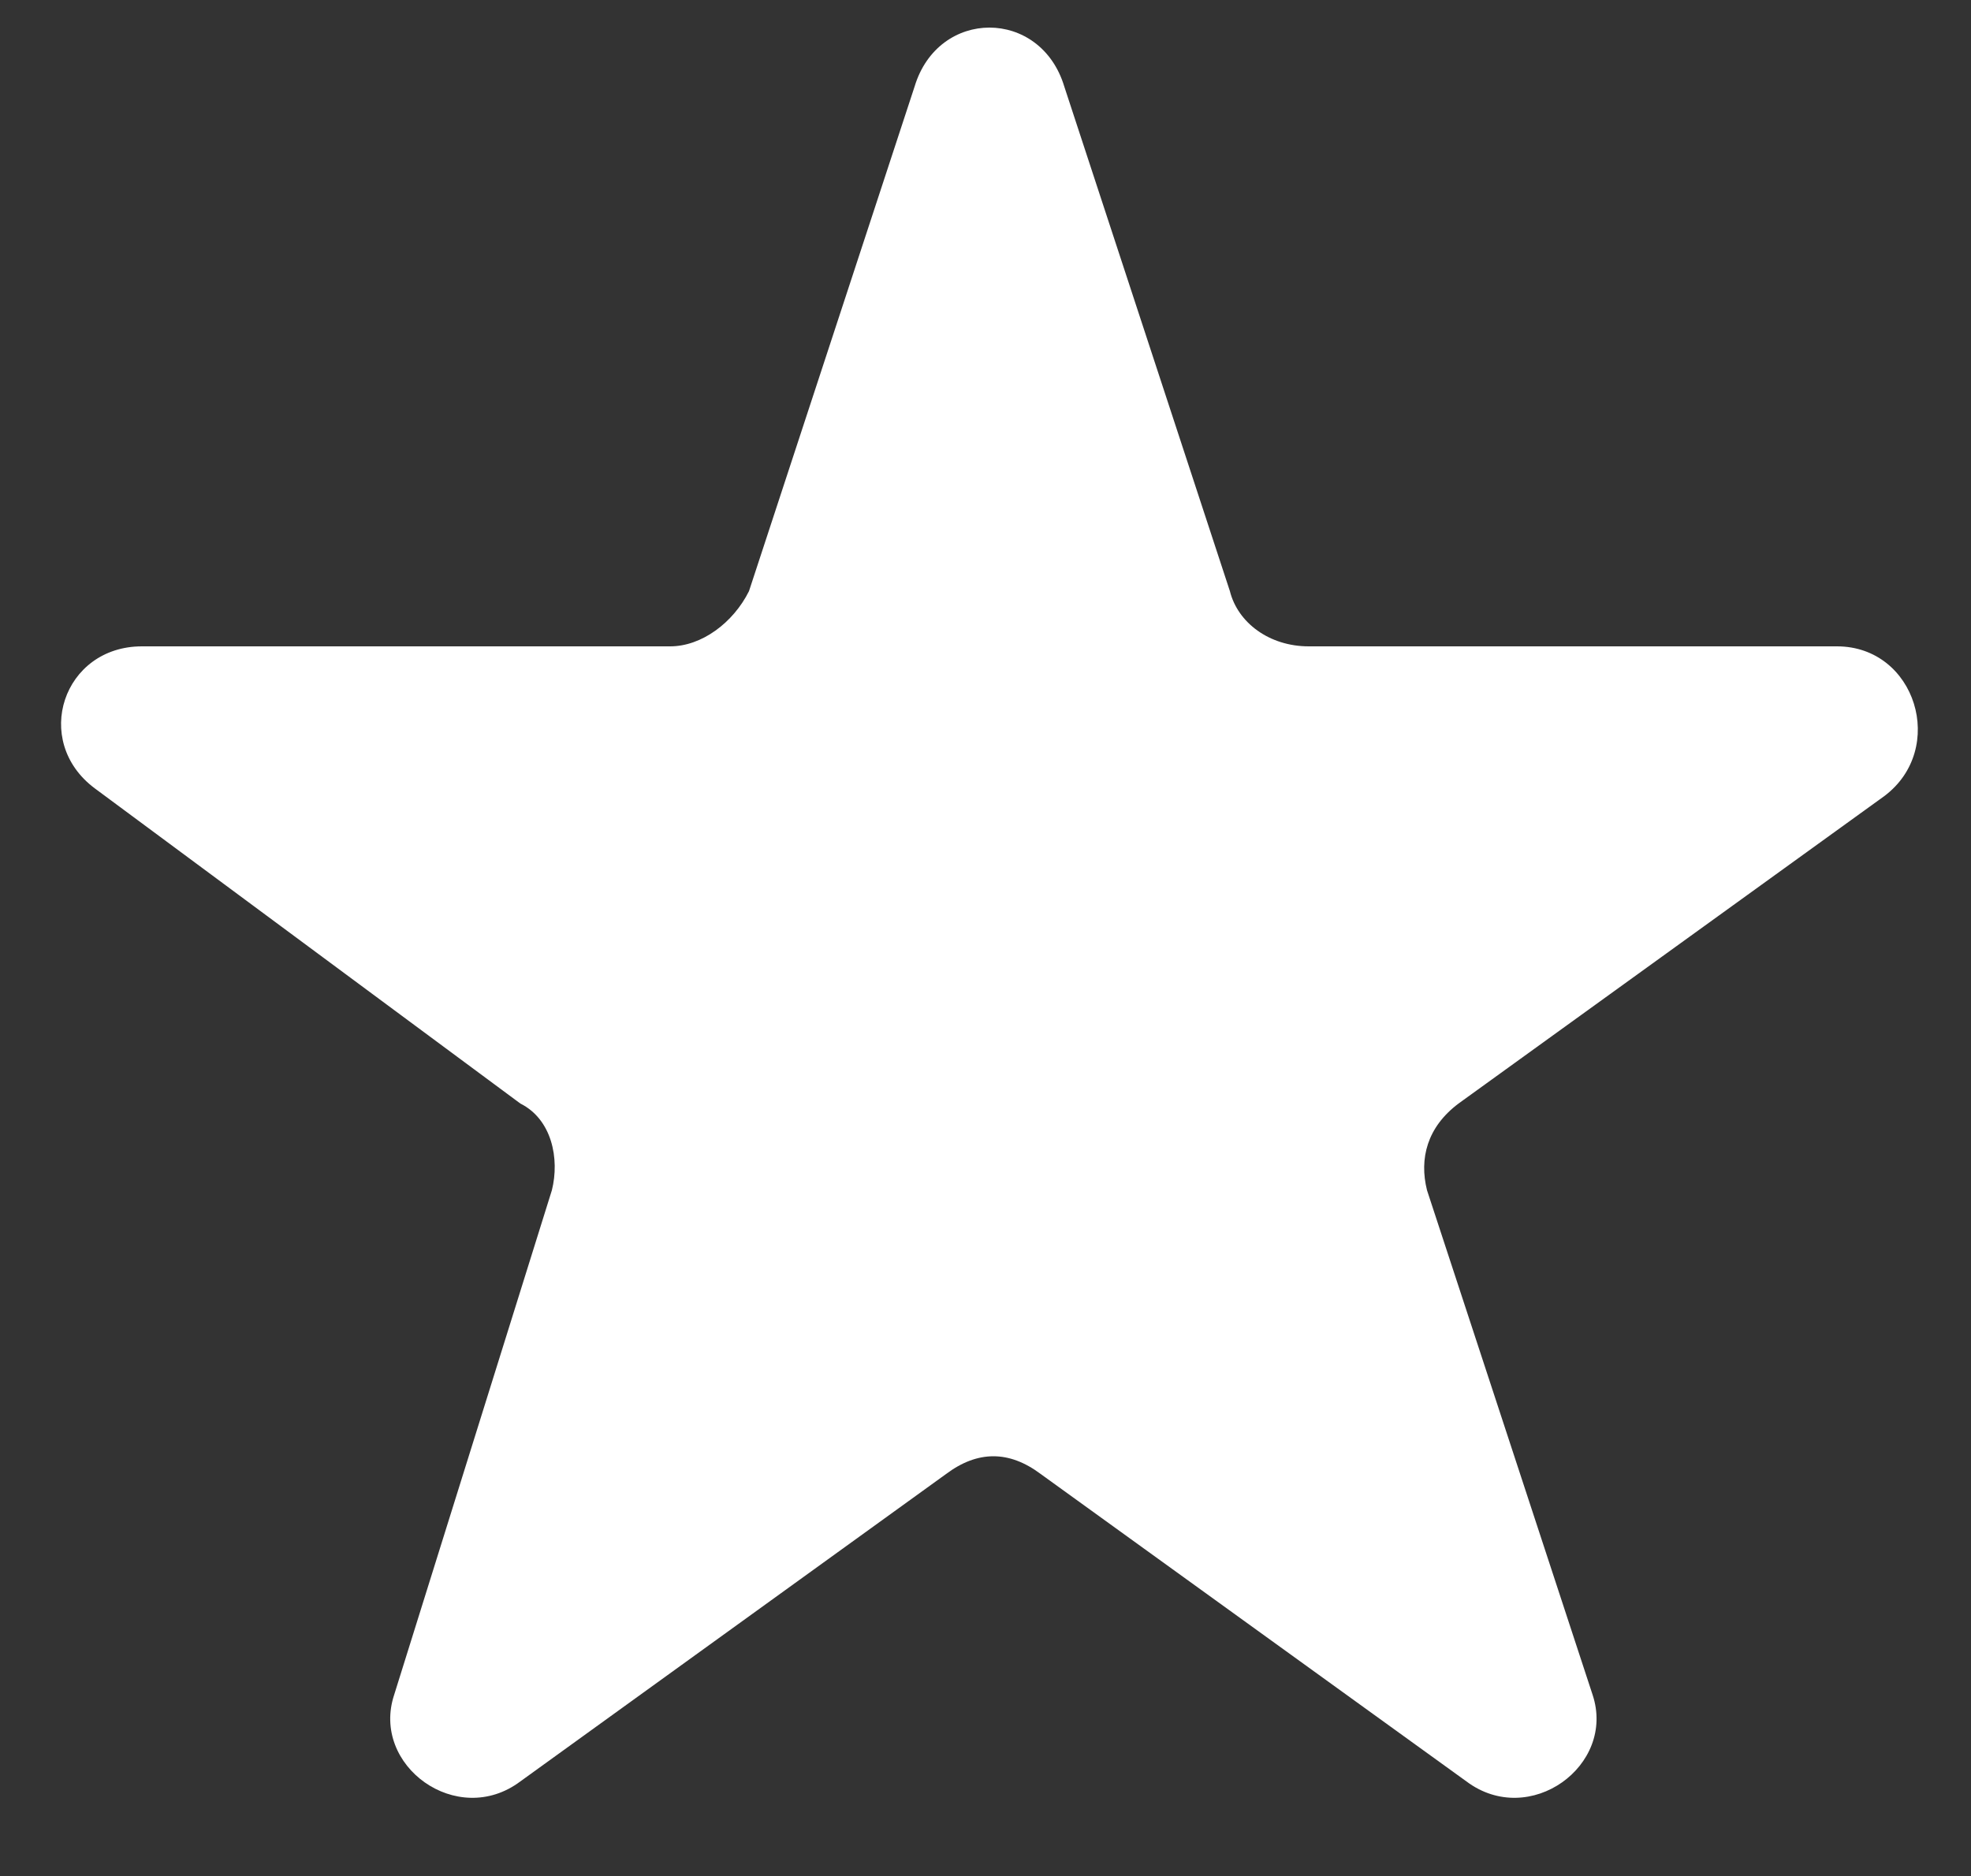<?xml version="1.0" encoding="utf-8"?>
<!-- Generator: Adobe Illustrator 26.0.2, SVG Export Plug-In . SVG Version: 6.00 Build 0)  -->
<svg version="1.1" id="Camada_1" xmlns="http://www.w3.org/2000/svg" xmlns:xlink="http://www.w3.org/1999/xlink" x="0px" y="0px"
	 viewBox="0 0 25 23.8" style="enable-background:new 0 0 25 23.8;" xml:space="preserve">
<rect x="0" y="0" width="25" height="23.8" fill="#333333" stroke="none"/>
<style type="text/css">
	.st0{fill:#fff;}
</style>
<path class="st0" d="M13.5,1.1l2.1,6.4c0.1,0.4,0.5,0.7,1,0.7h6.7c1,0,1.4,1.3,0.6,1.9L18.5,14c-0.4,0.3-0.5,0.7-0.4,1.1l2.1,6.4
	c0.3,0.9-0.8,1.7-1.6,1.1l-5.4-3.9c-0.4-0.3-0.8-0.3-1.2,0l-5.4,3.9c-0.8,0.6-1.9-0.2-1.6-1.1l2-6.4c0.1-0.4,0-0.9-0.4-1.1l-5.4-4
	C0.4,9.4,0.8,8.2,1.8,8.2h6.7c0.4,0,0.8-0.3,1-0.7l2.1-6.4C11.9,0.1,13.2,0.1,13.5,1.1z"/>
</svg>

